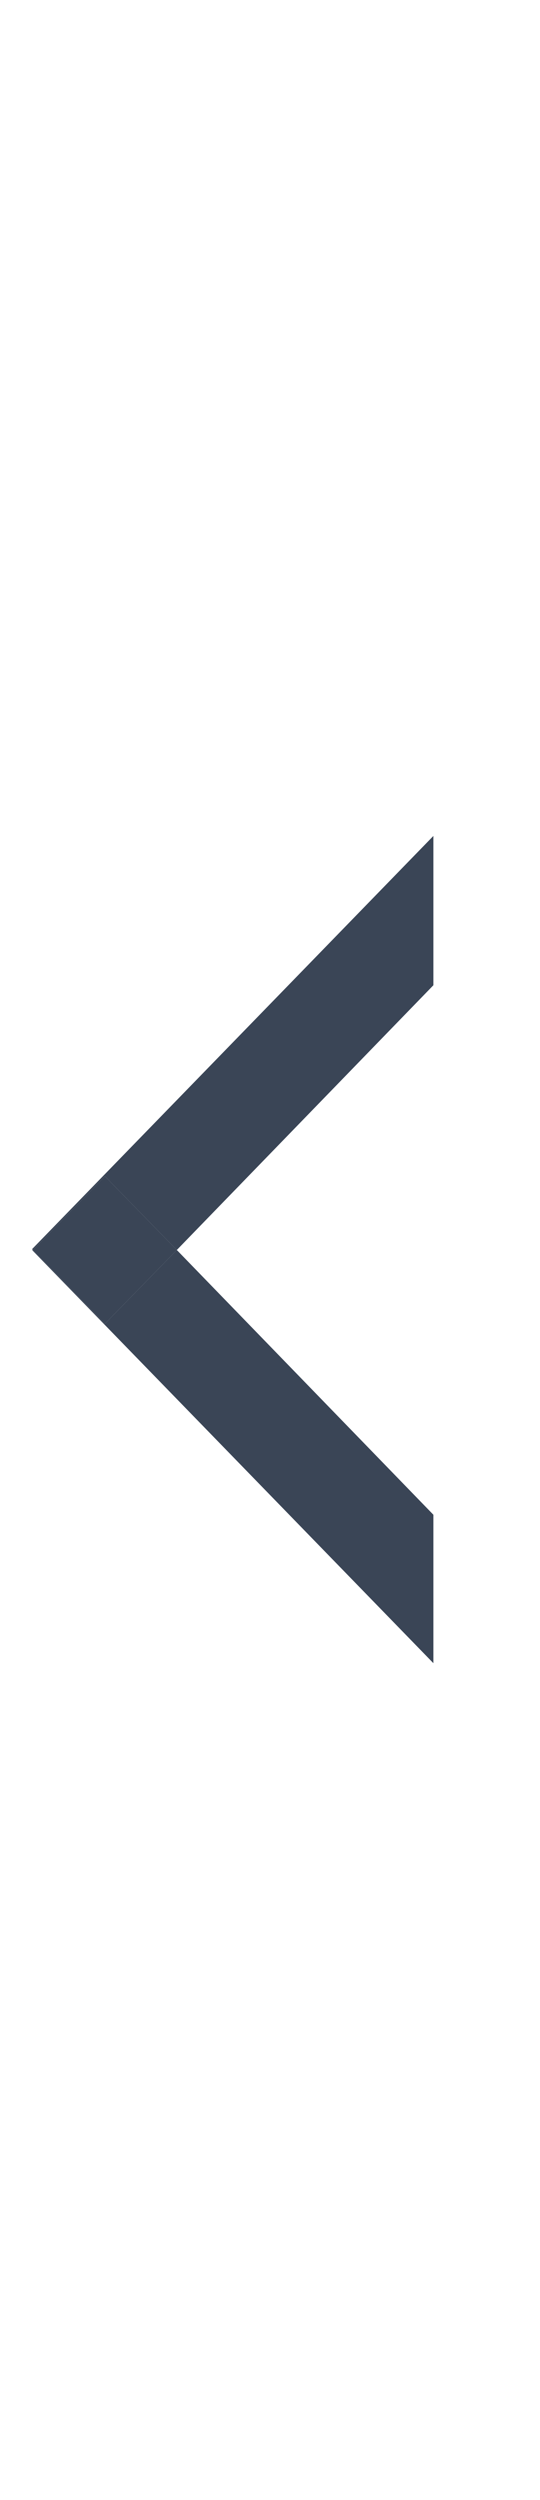 <?xml version="1.0" encoding="utf-8"?>
<!-- Generator: Adobe Illustrator 21.1.0, SVG Export Plug-In . SVG Version: 6.00 Build 0)  -->
<svg version="1.1" id="Layer_1" xmlns="http://www.w3.org/2000/svg" xmlns:xlink="http://www.w3.org/1999/xlink" x="0px" y="0px"
	 viewBox="0 0 62.3 288" style="enable-background:new 0 0 62.3 288;" xml:space="preserve">
<style type="text/css">
	.st0{fill:#3A4556;}
</style>
<g>
	<polygon class="st0" points="12.1,135.5 3.8,144 3.7,143.9 50,96.3 50,113.5 20.4,144 	"/>
	<polygon class="st0" points="12.1,152.5 20.4,144 50,174.5 50,191.6 3.7,144 3.8,144 	"/>
	<polygon class="st0" points="20.4,144 12.1,152.5 3.8,144 12.1,135.5 	"/>
</g>
</svg>
